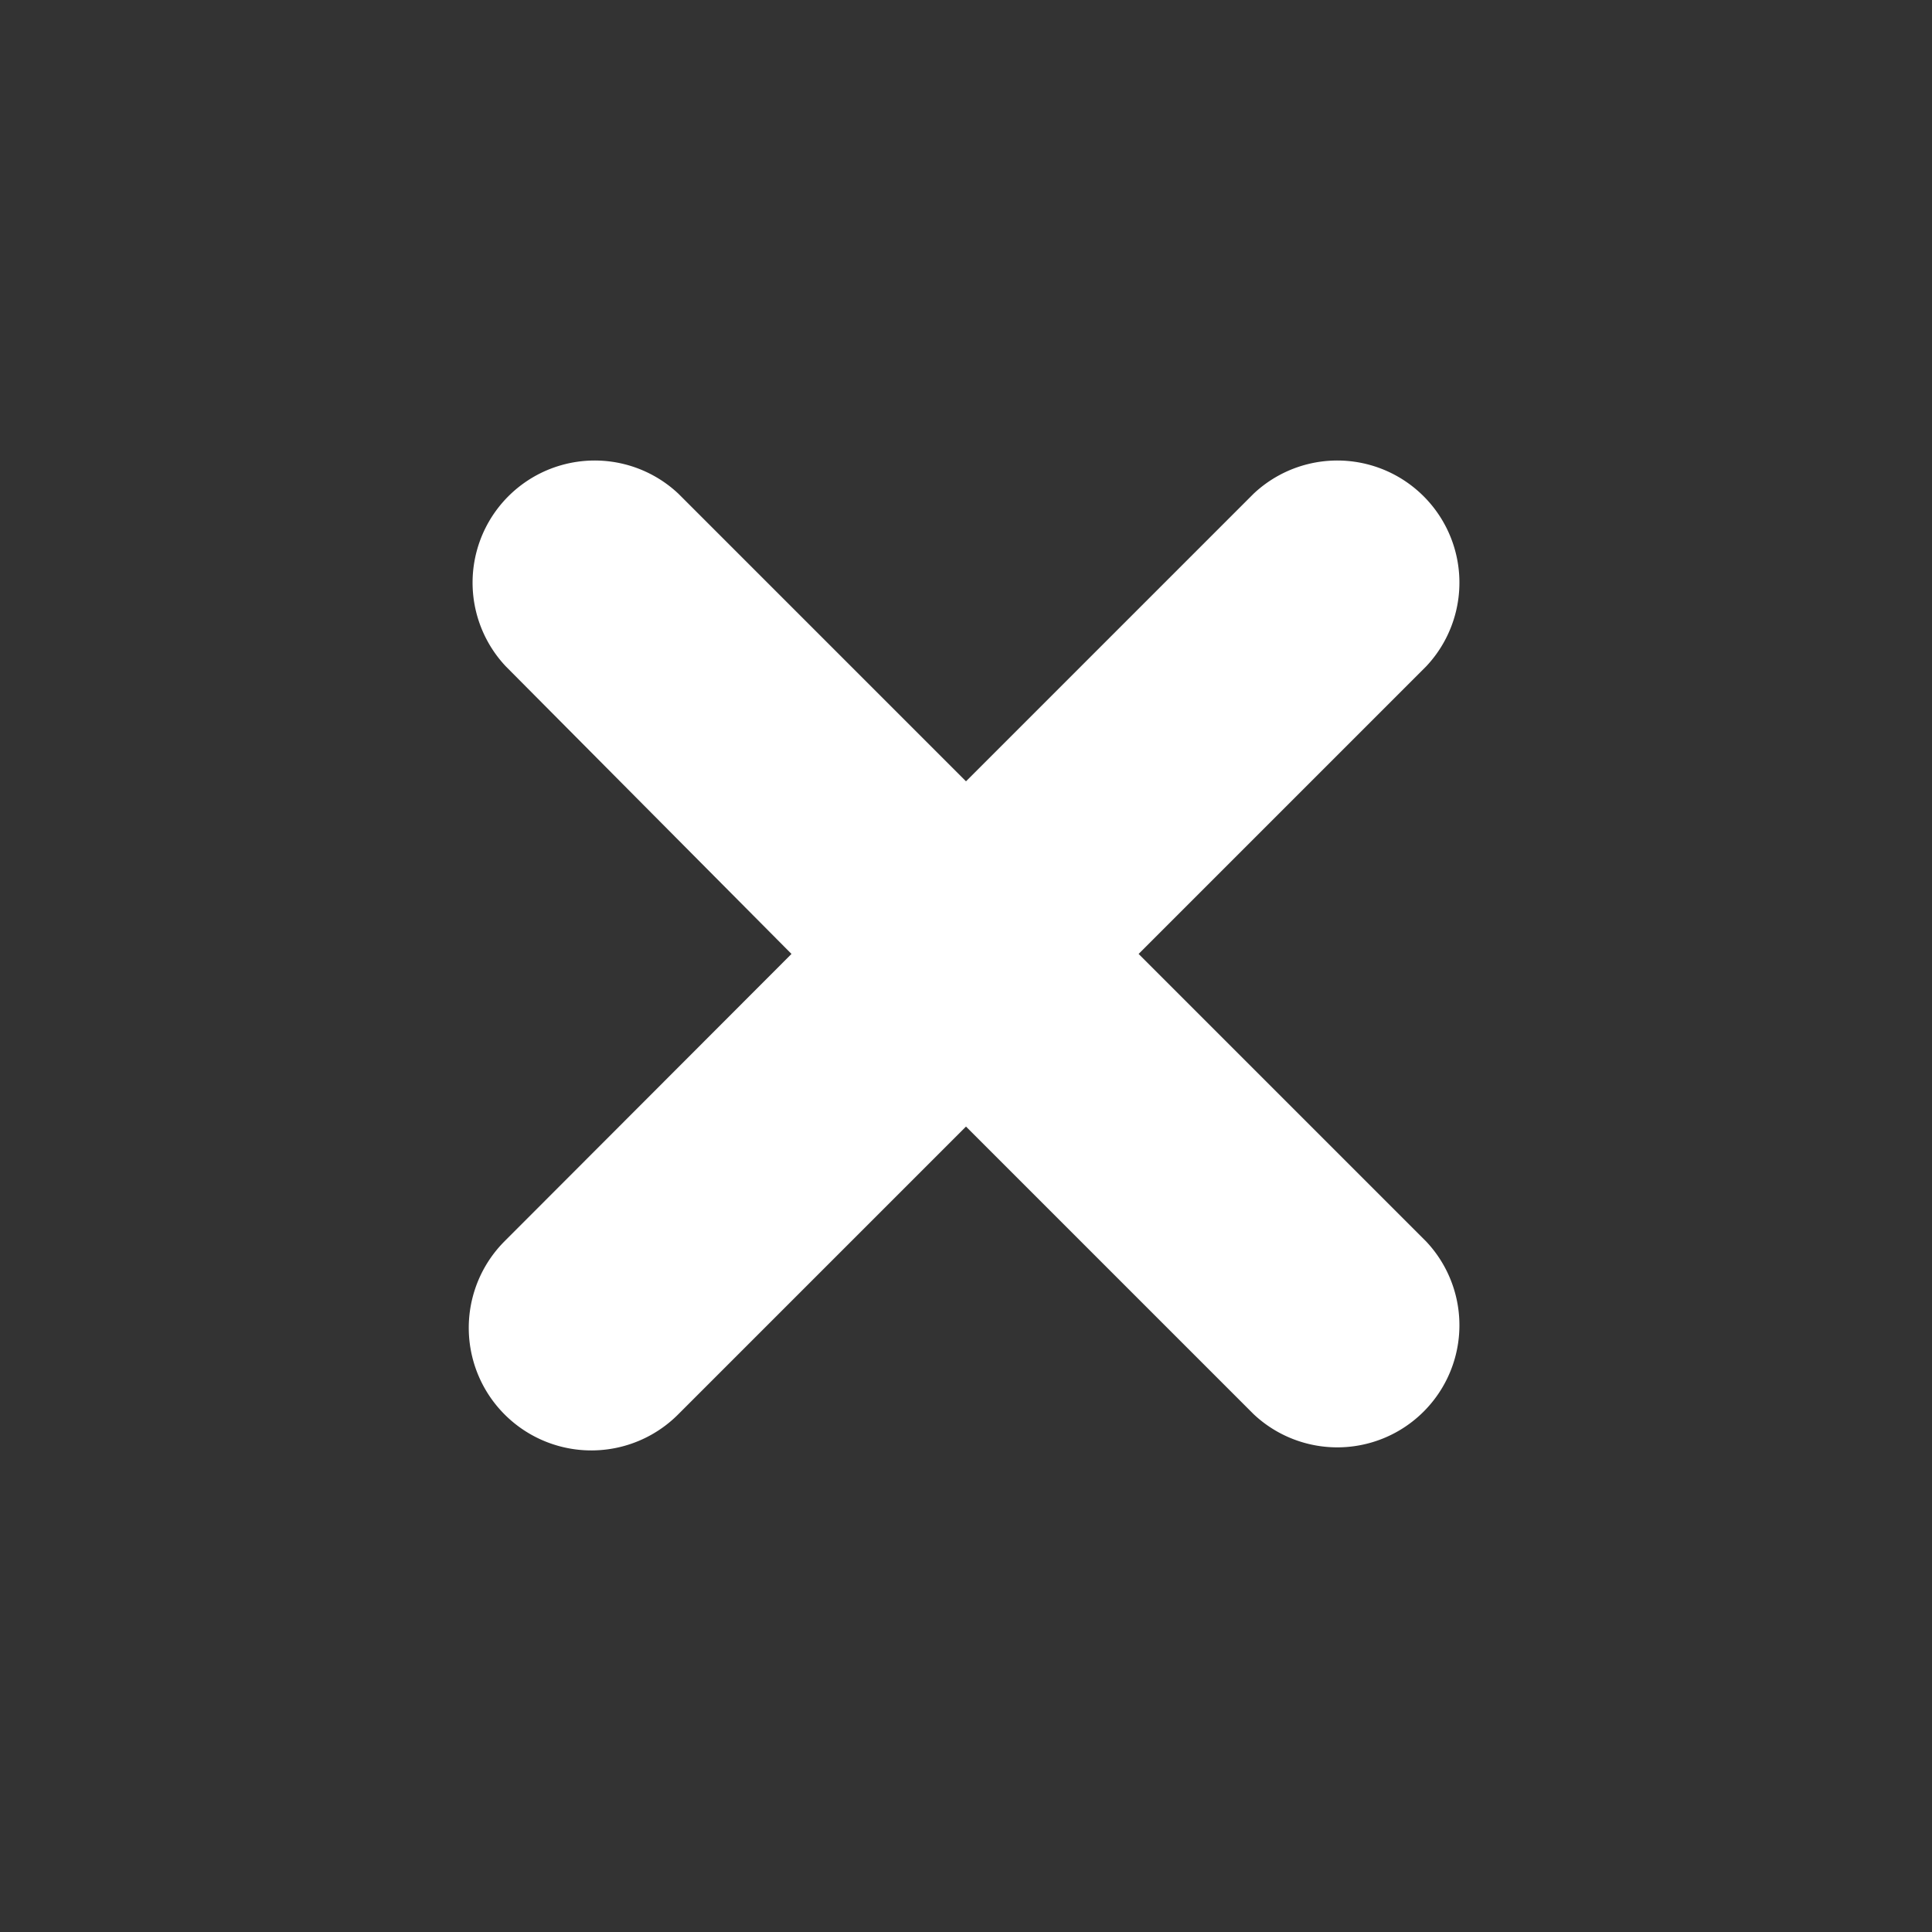 <svg xmlns="http://www.w3.org/2000/svg" viewBox="0 0 51.26 51.26">
  <rect x="0" y="0" width="51.26" height="51.26" fill="#333333" stroke="none"/>
  <path fill="#FFFFFF" d="m37.84 32.94-7.63-7.63 7.63-7.63a3.24 3.24 0 0 0-4.58-4.58l-7.63 7.63L18 13.1a3.24 3.24 0 0 0-4.58 4.58L21 25.31l-7.62 7.63A3.24 3.24 0 1 0 18 37.52l7.63-7.63 7.63 7.63a3.24 3.24 0 0 0 4.58-4.58Z"/>
</svg>
